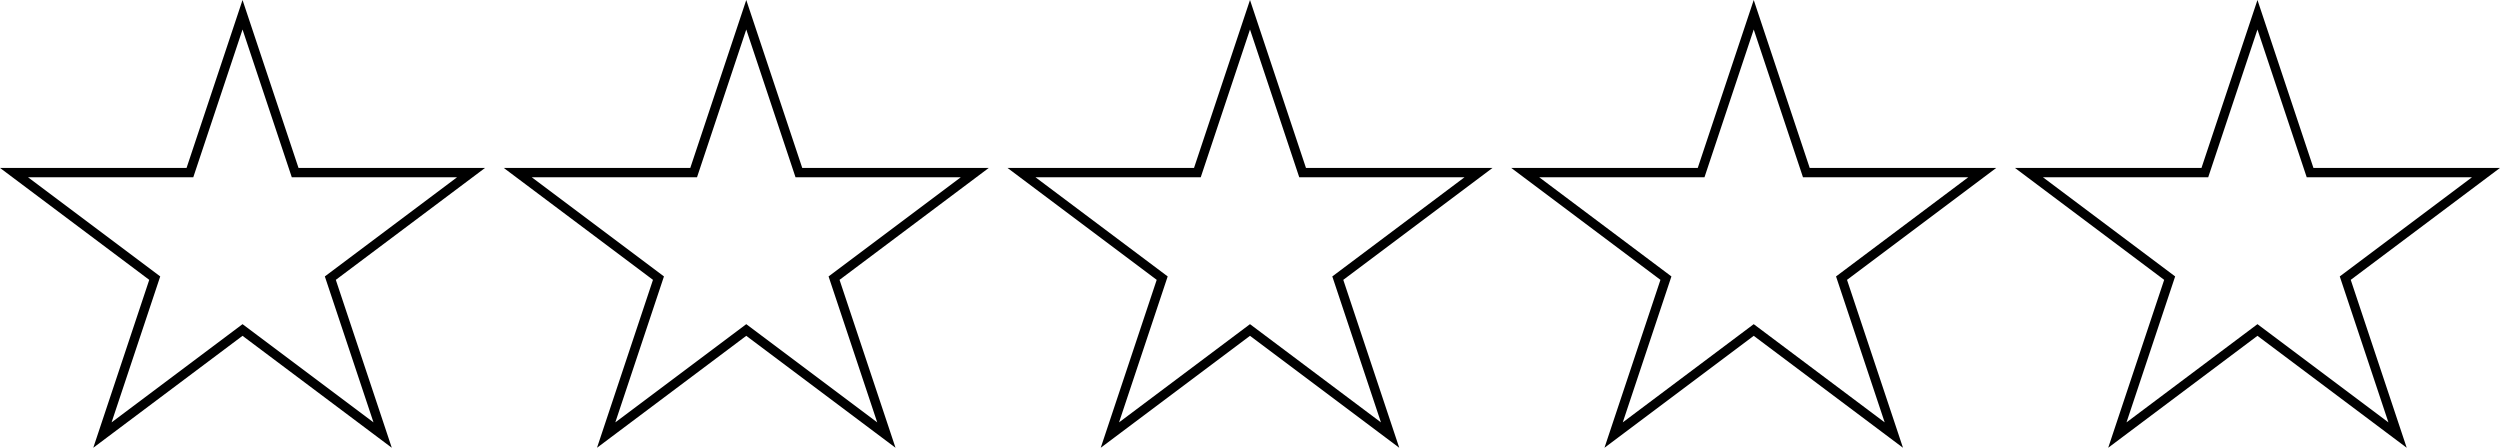 <svg version="1.1" xmlns="http://www.w3.org/2000/svg" xmlns:xlink="http://www.w3.org/1999/xlink" viewBox="0 0 134 24"
  id="stars">
  <defs>
    <path id="shapes" d="
    M 0 9 l 10 0 3 -9 3 9 10 0 -8 6 3 9 -8 -6 -8 6 3 -9Z
    M 27 9 l 10 0 3 -9 3 9 10 0 -8 6 3 9 -8 -6 -8 6 3 -9Z
    M 54 9 l 10 0 3 -9 3 9 10 0 -8 6 3 9 -8 -6 -8 6 3 -9Z
    M 81 9 l 10 0 3 -9 3 9 10 0 -8 6 3 9 -8 -6 -8 6 3 -9Z
    M 108 9 l 10 0 3 -9 3 9 10 0 -8 6 3 9 -8 -6 -8 6 3 -9Z" />
    <clipPath id="clip">
      <use xlink:href="#shapes" />
    </clipPath>
  </defs>
  <g id="outline" stroke="black" fill="transparent">
    <use xlink:href="#shapes" clip-path="url(#clip)" />
  </g>
</svg>
